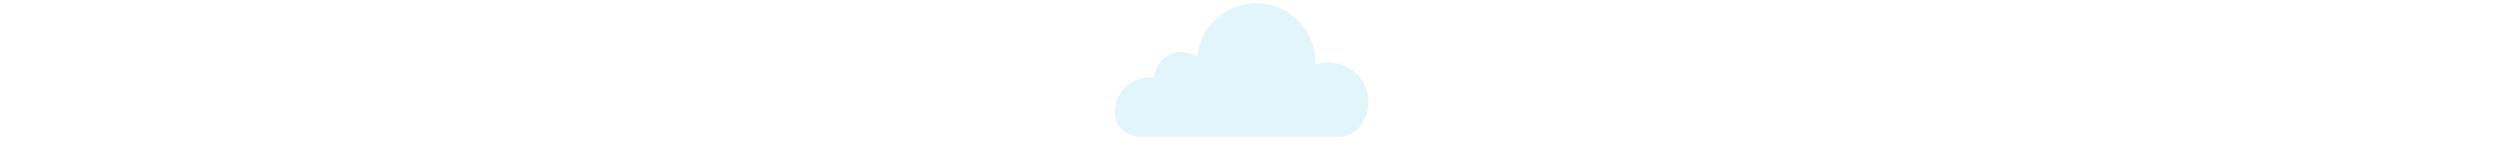 <svg xmlns="http://www.w3.org/2000/svg" id="artboard-svg" width="61" height="34" viewBox="0 0 61 34" style="width:562.5px"><defs><style>.cls-1 { clip-path: url(#clip-Mobile_Page_1); } .cls-2 { fill: #ffeb3b; } .cls-3 { fill: none; stroke: #eee; stroke-linecap: round; stroke-linejoin: round; stroke-width: 3px; } .cls-12, .cls-4, .cls-5 { fill: #fff; } .cls-4, .cls-5 { font-size: 20px; } .cls-4 { font-family: SegoeUI, Segoe UI; } .cls-5 { font-family: Montserrat-Bold, Montserrat; font-weight: 700; } .cls-6 { fill: #bceafb; } .cls-7 { fill: #e1f5fb; } .cls-8 { fill: #f03ca7; } .cls-9 { fill: #ef75c1; } .cls-10 { fill: #ef54b2; } .cls-11 { fill: #74d2ea; } .cls-13 { fill: #3d409f; } .cls-14 { fill: #7b76c3; } .cls-15 { fill: #4d52ad; } .cls-16 { fill: #a59ed6; } .cls-17 { fill: #f7ec35; } .cls-18 { fill: #fbc8b6; } .cls-19 { fill: #eaf3fb; } .cls-20 { fill: #dcd8f0; } .cls-21 { fill: #1c395a; } .cls-22 { fill: #5156b0; } .cls-23 { fill: #2f3693; } .cls-24 { fill: #c9edf9; } .cls-25 { fill: #fab8a9; } .cls-26 { fill: #59c9ea; } .cls-27 { fill: #152e45; } .cls-28 { fill: #e2eaf4; } .cls-29 { fill: #c4bde4; } .cls-30 { fill: #aecdd4; } .cls-31 { fill: #bbd3e7; } .cls-32 { fill: #deecf9; } .cls-33 { fill: #d5d0ec; } .cls-34 { fill: #534daa; } .cls-35 { fill: #eee; font-size: 10px; font-family: Montserrat-Regular, Montserrat; } .cls-36 { fill: url(#linear-gradient); } .cls-37 { filter: url(#Icon_ionic-ios-arrow-dropdown-circle); }</style><linearGradient id="linear-gradient" x1=".5" x2=".5" y2="1" gradientUnits="objectBoundingBox"><stop offset="0" stop-color="#8293ff"/><stop offset="1" stop-color="#566cff"/></linearGradient><filter id="Icon_ionic-ios-arrow-dropdown-circle" width="68.414" height="68.414" x="153.119" y="644.545" filterUnits="userSpaceOnUse"><feOffset dy="3"/><feGaussianBlur result="blur" stdDeviation="3"/><feFlood flood-opacity=".161"/><feComposite in2="blur" operator="in"/><feComposite in="SourceGraphic"/></filter><clipPath id="clip-Mobile_Page_1"><path d="M0 0h375v812H0z"/></clipPath></defs><g transform="translate(-80 -114)"><g id="Mobile_Page_1" class="cls-1" data-name="Mobile Page – 1"><g id="hero_image_1" transform="translate(-46.765 248.319)"><g id="layer2" transform="translate(217.354 .002)"><g id="g4954" transform="translate(66.492 13.417)"><path id="path370-2" d="M789.608-570.1a8.863 8.863 0 0 0 2.532-6.318 8.938 8.938 0 0 0-8.914-8.785 8.873 8.873 0 0 0-3.021.535c.007-.177.014-.355.014-.536a13.322 13.322 0 0 0-13.319-13.319 13.322 13.322 0 0 0-13.268 12.143 6.048 6.048 0 0 0-3.591-1.174 6.079 6.079 0 0 0-6.072 5.8 7.922 7.922 0 0 0-1.053-.072 7.827 7.827 0 0 0-7.828 7.826v.065a5.53 5.53 0 0 0 5.557 5.433h45.068a5.435 5.435 0 0 0 3.9-1.593" class="cls-7" data-name="path370" transform="translate(-892.088 451.523)"/></g></g></g></g></g></svg>